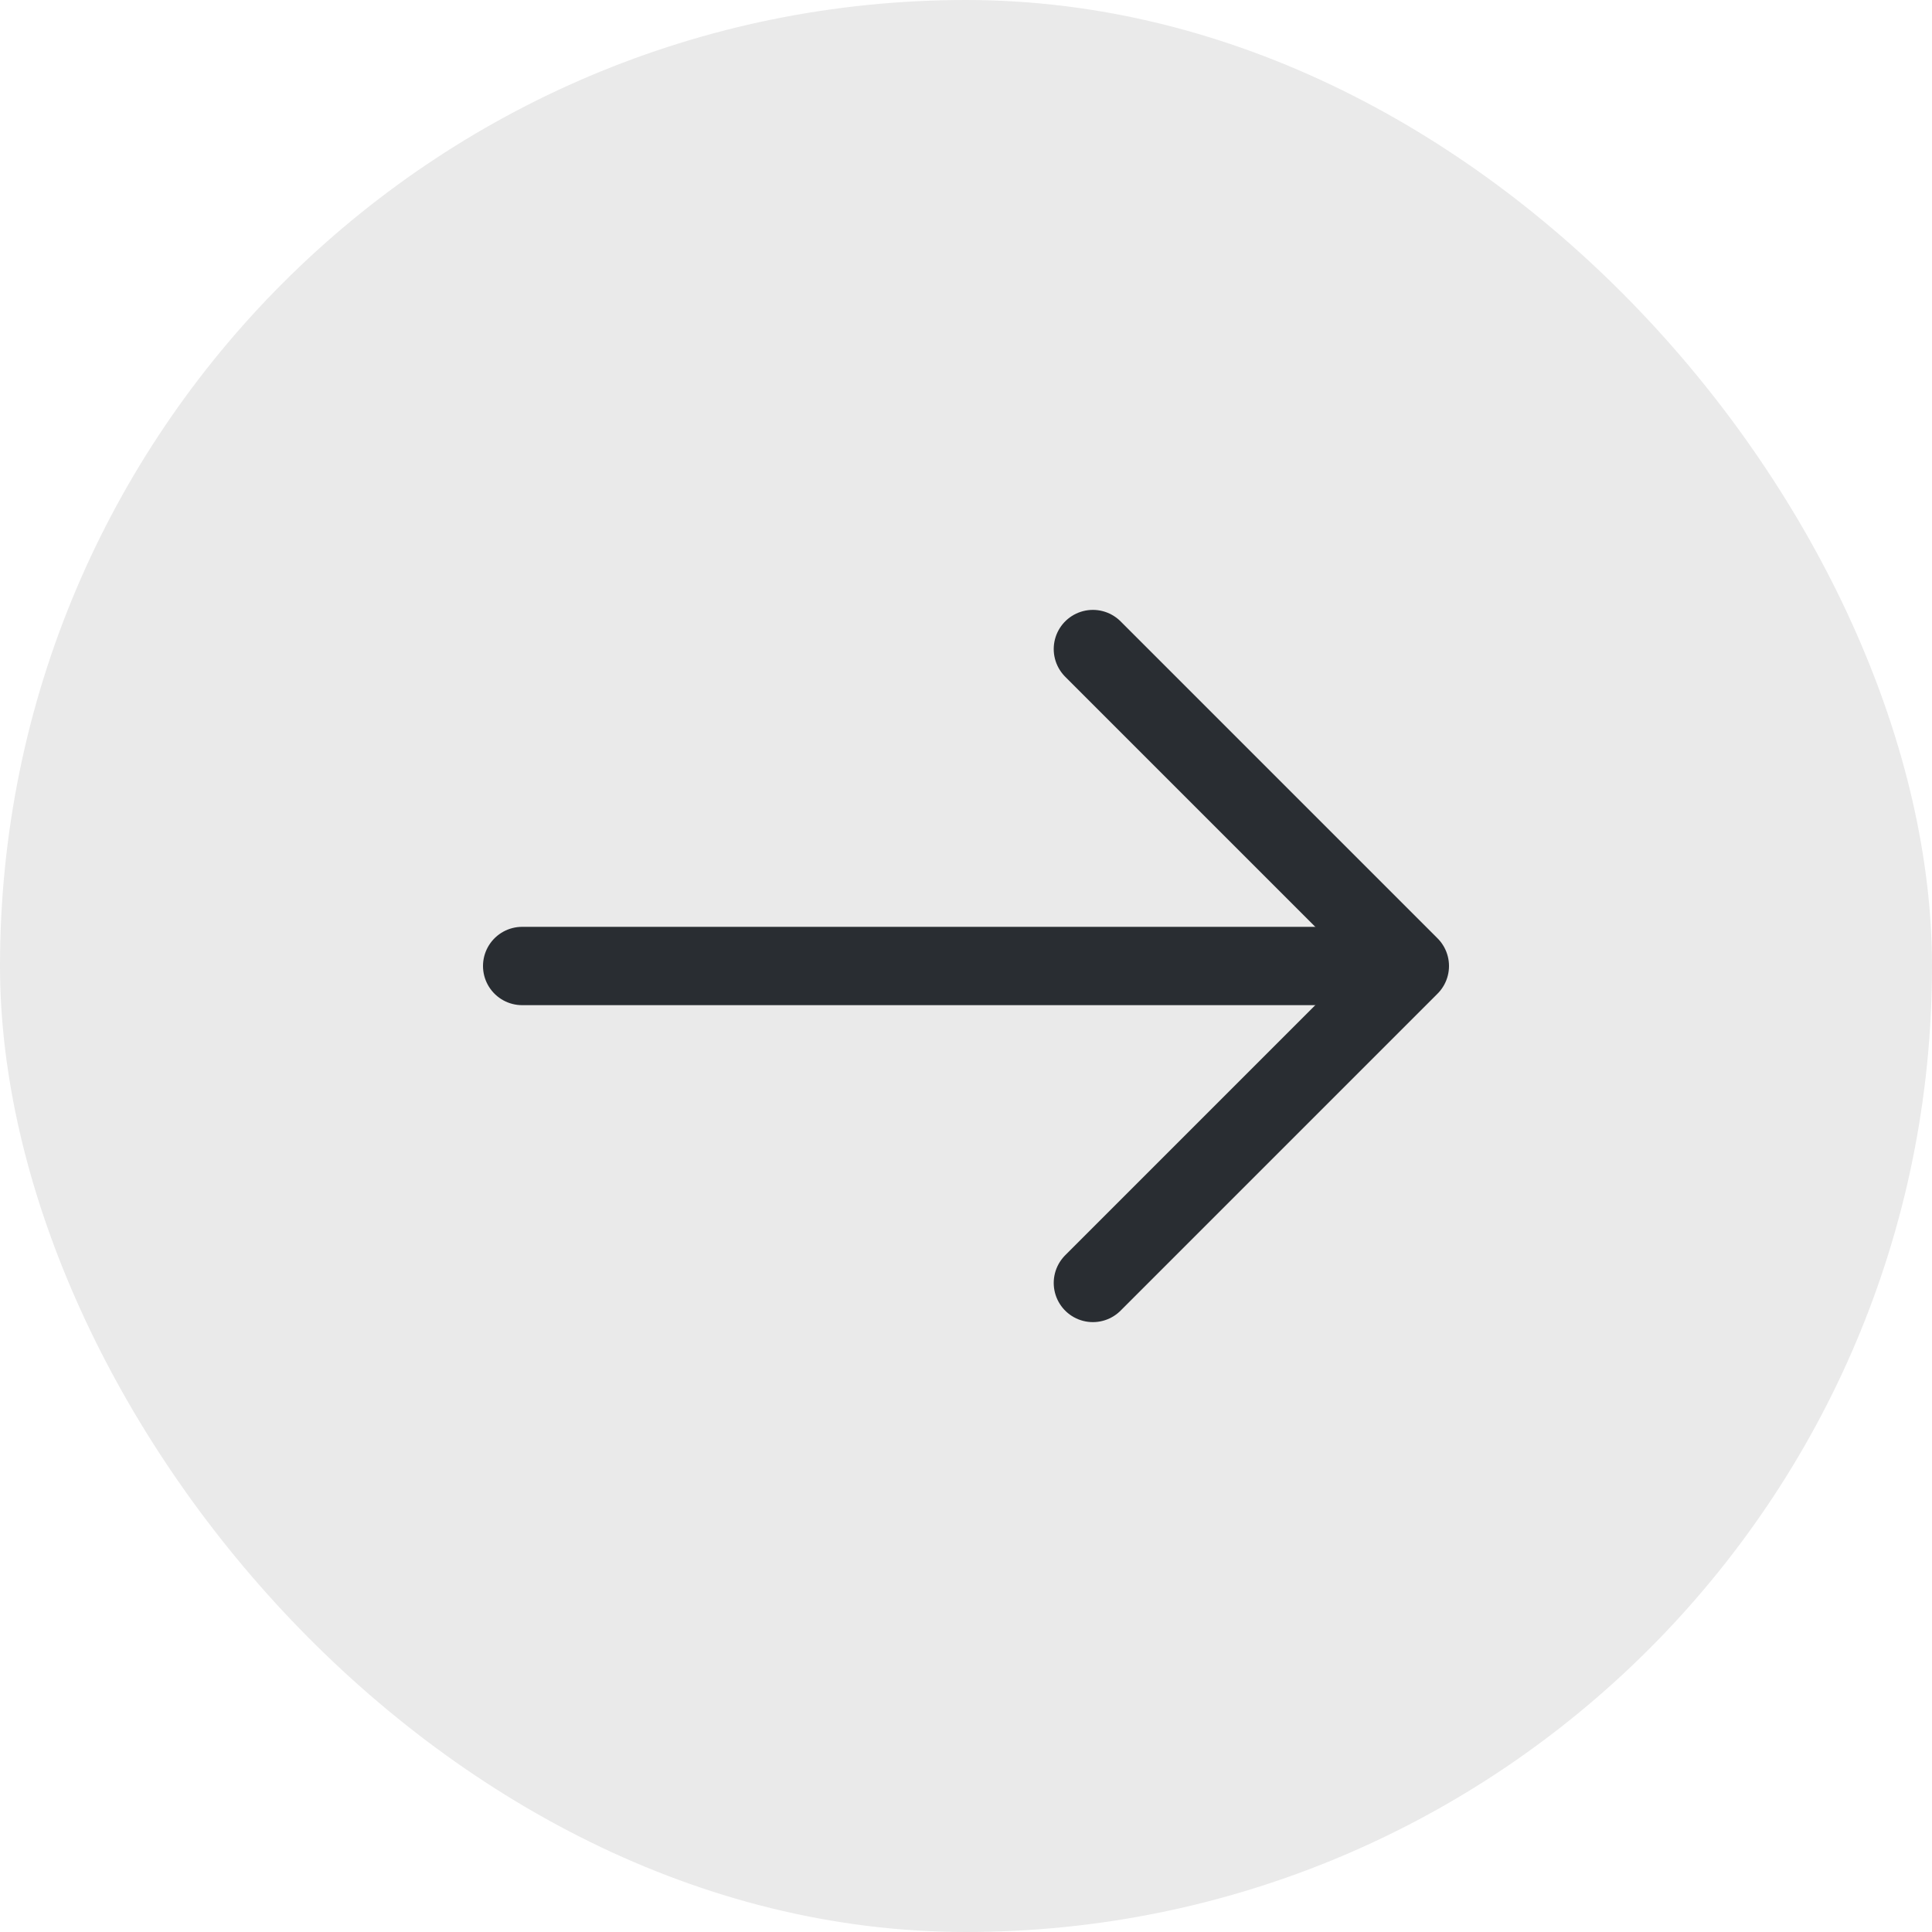 <svg width="37" height="37" viewBox="0 0 37 37" fill="none" xmlns="http://www.w3.org/2000/svg">
<rect x="37" y="37" width="37" height="37" rx="18.5" transform="rotate(-180 37 37)" fill="#EAEAEA"/>
<path d="M20.93 24.57L27 18.5L20.93 12.43" stroke="#292D32" stroke-width="1.5" stroke-miterlimit="10" stroke-linecap="round" stroke-linejoin="round"/>
<path d="M10 18.5L26.83 18.5" stroke="#292D32" stroke-width="1.5" stroke-miterlimit="10" stroke-linecap="round" stroke-linejoin="round"/>
</svg>
